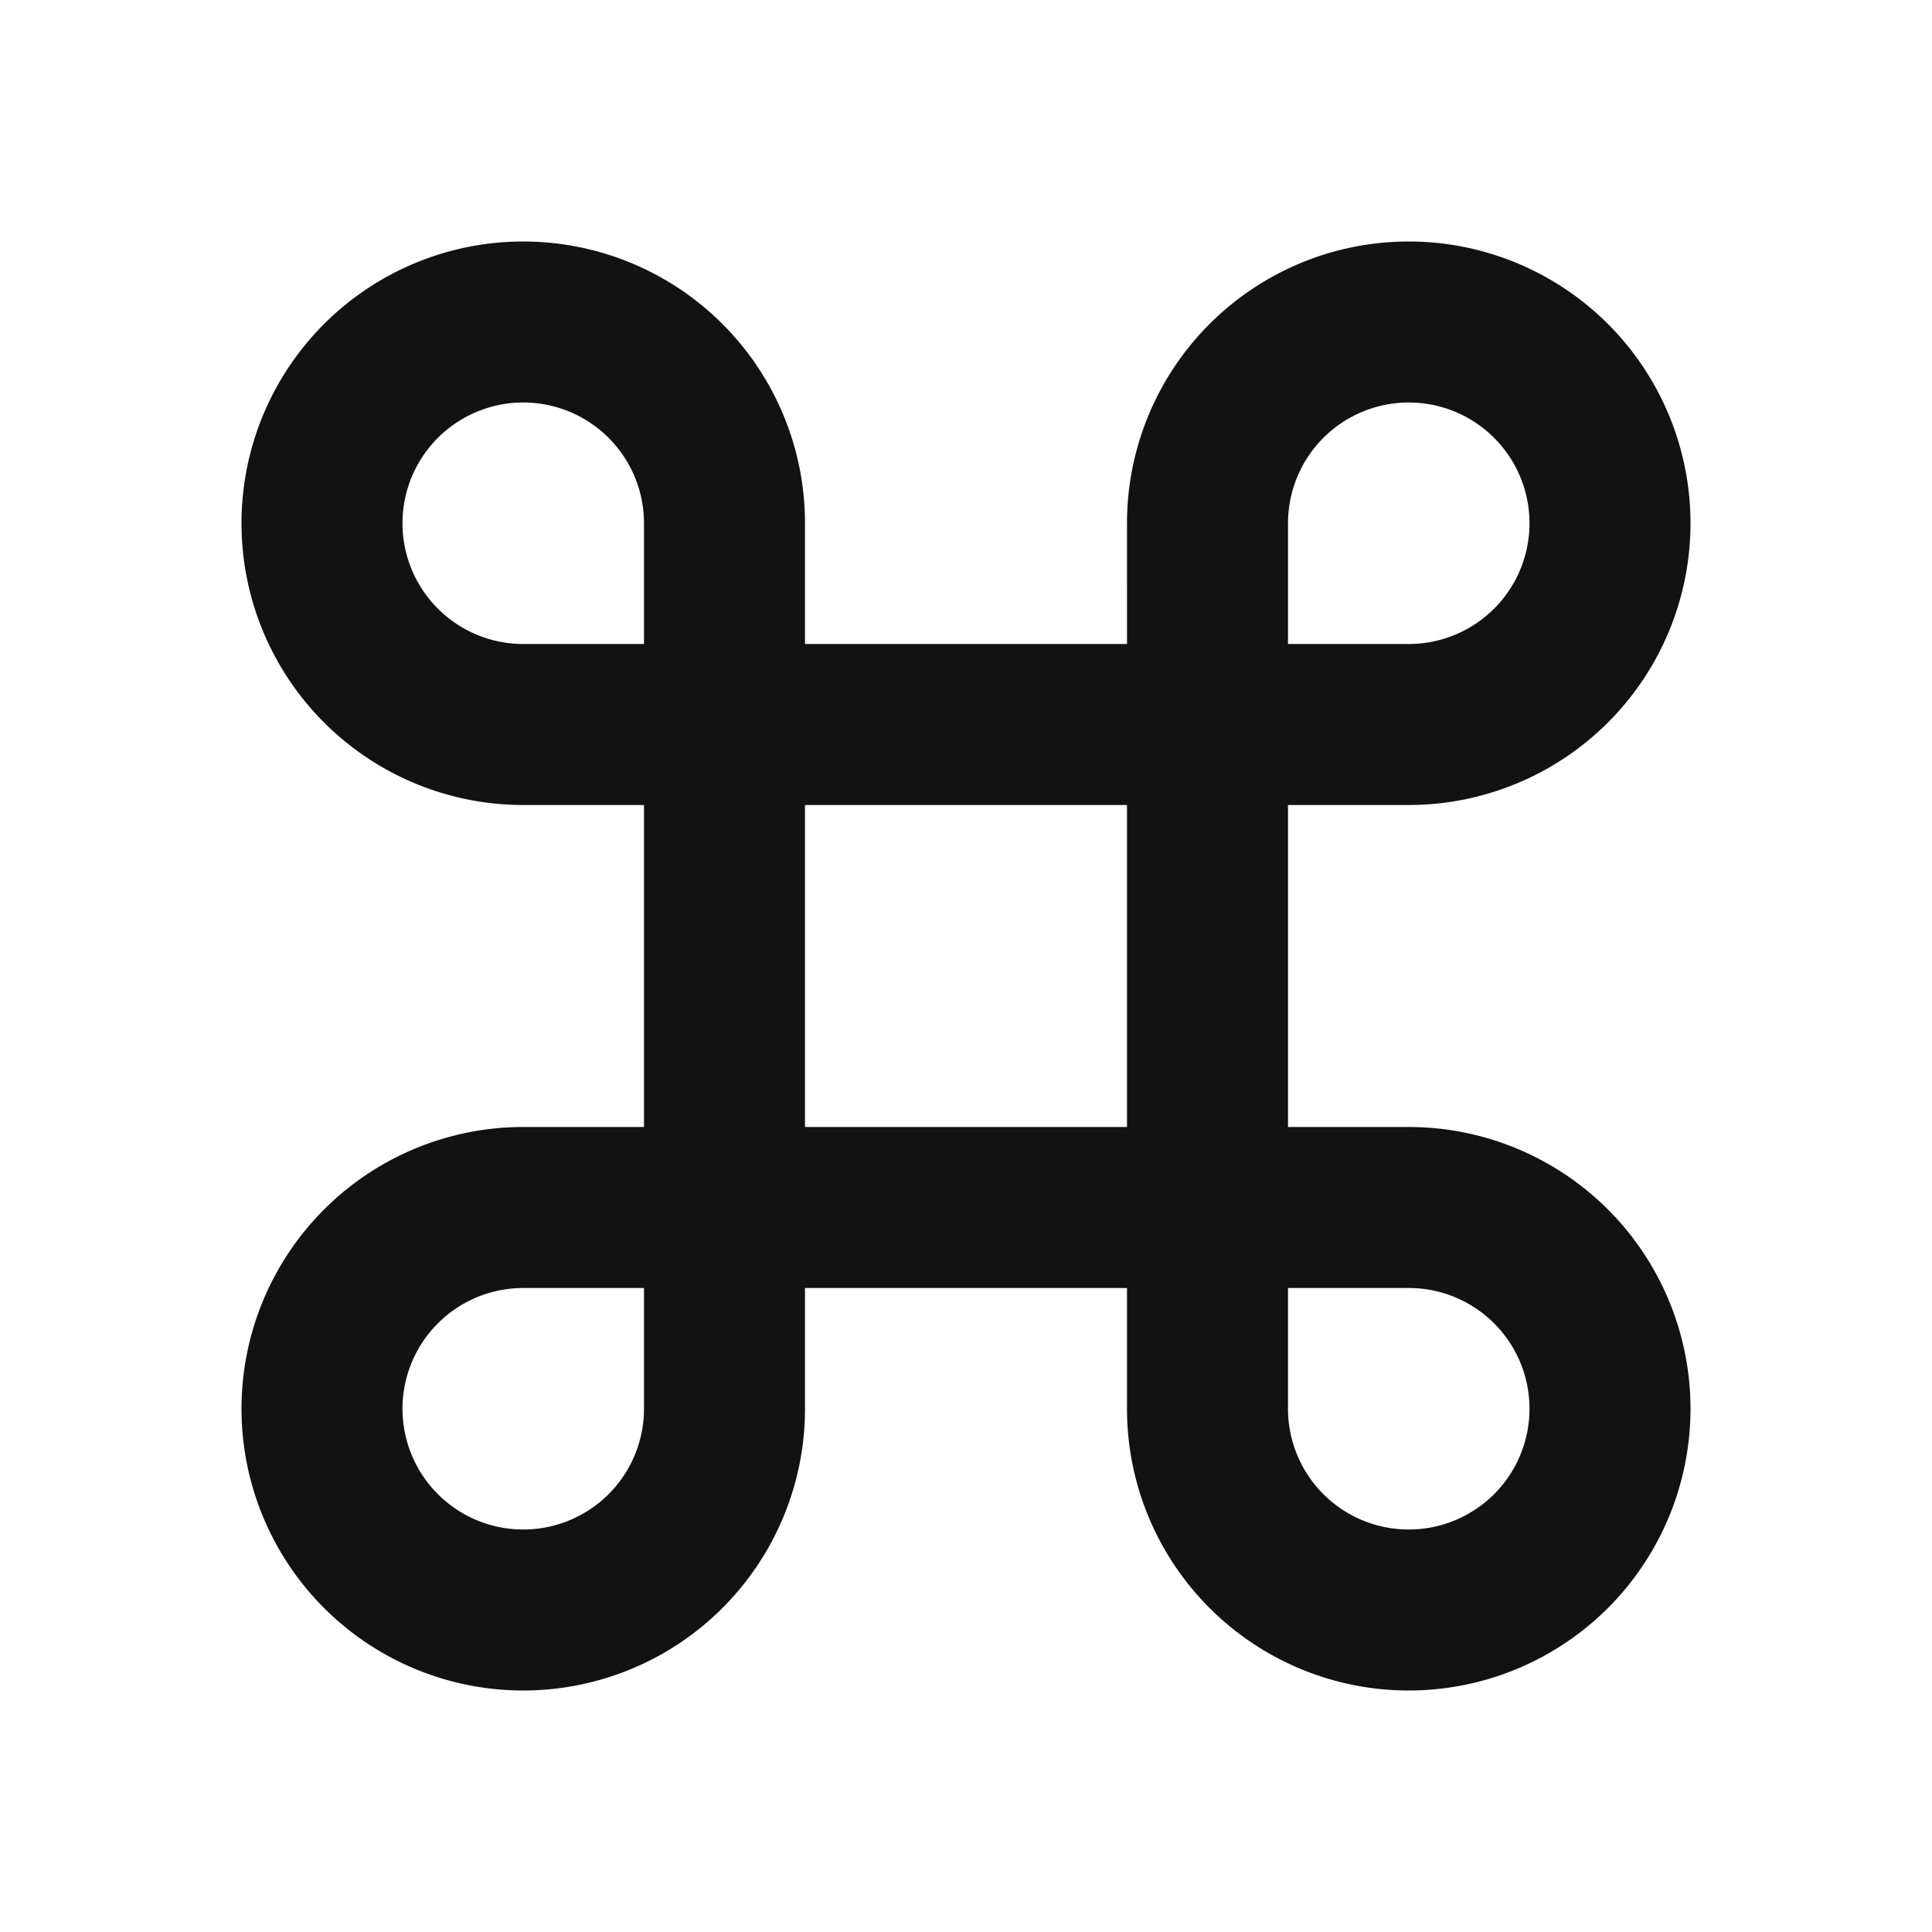 <svg width="24" height="24" fill="none" xmlns="http://www.w3.org/2000/svg"><g clip-path="url(#a)"><path d="M10 8h4V6.5a3.5 3.5 0 1 1 3.5 3.5H16v4h1.5a3.5 3.5 0 1 1-3.5 3.5V16h-4v1.5A3.5 3.5 0 1 1 6.5 14H8v-4H6.5A3.5 3.5 0 1 1 10 6.5V8ZM8 8V6.5A1.5 1.5 0 1 0 6.5 8H8Zm0 8H6.5A1.5 1.5 0 1 0 8 17.5V16Zm8-8h1.5A1.5 1.5 0 1 0 16 6.5V8Zm0 8v1.5a1.5 1.5 0 1 0 1.5-1.5H16Zm-6-6v4h4v-4h-4Z" fill="#121212"/></g><defs><clipPath id="a"><path fill="#fff" d="M0 0h24v24H0z"/></clipPath></defs></svg>